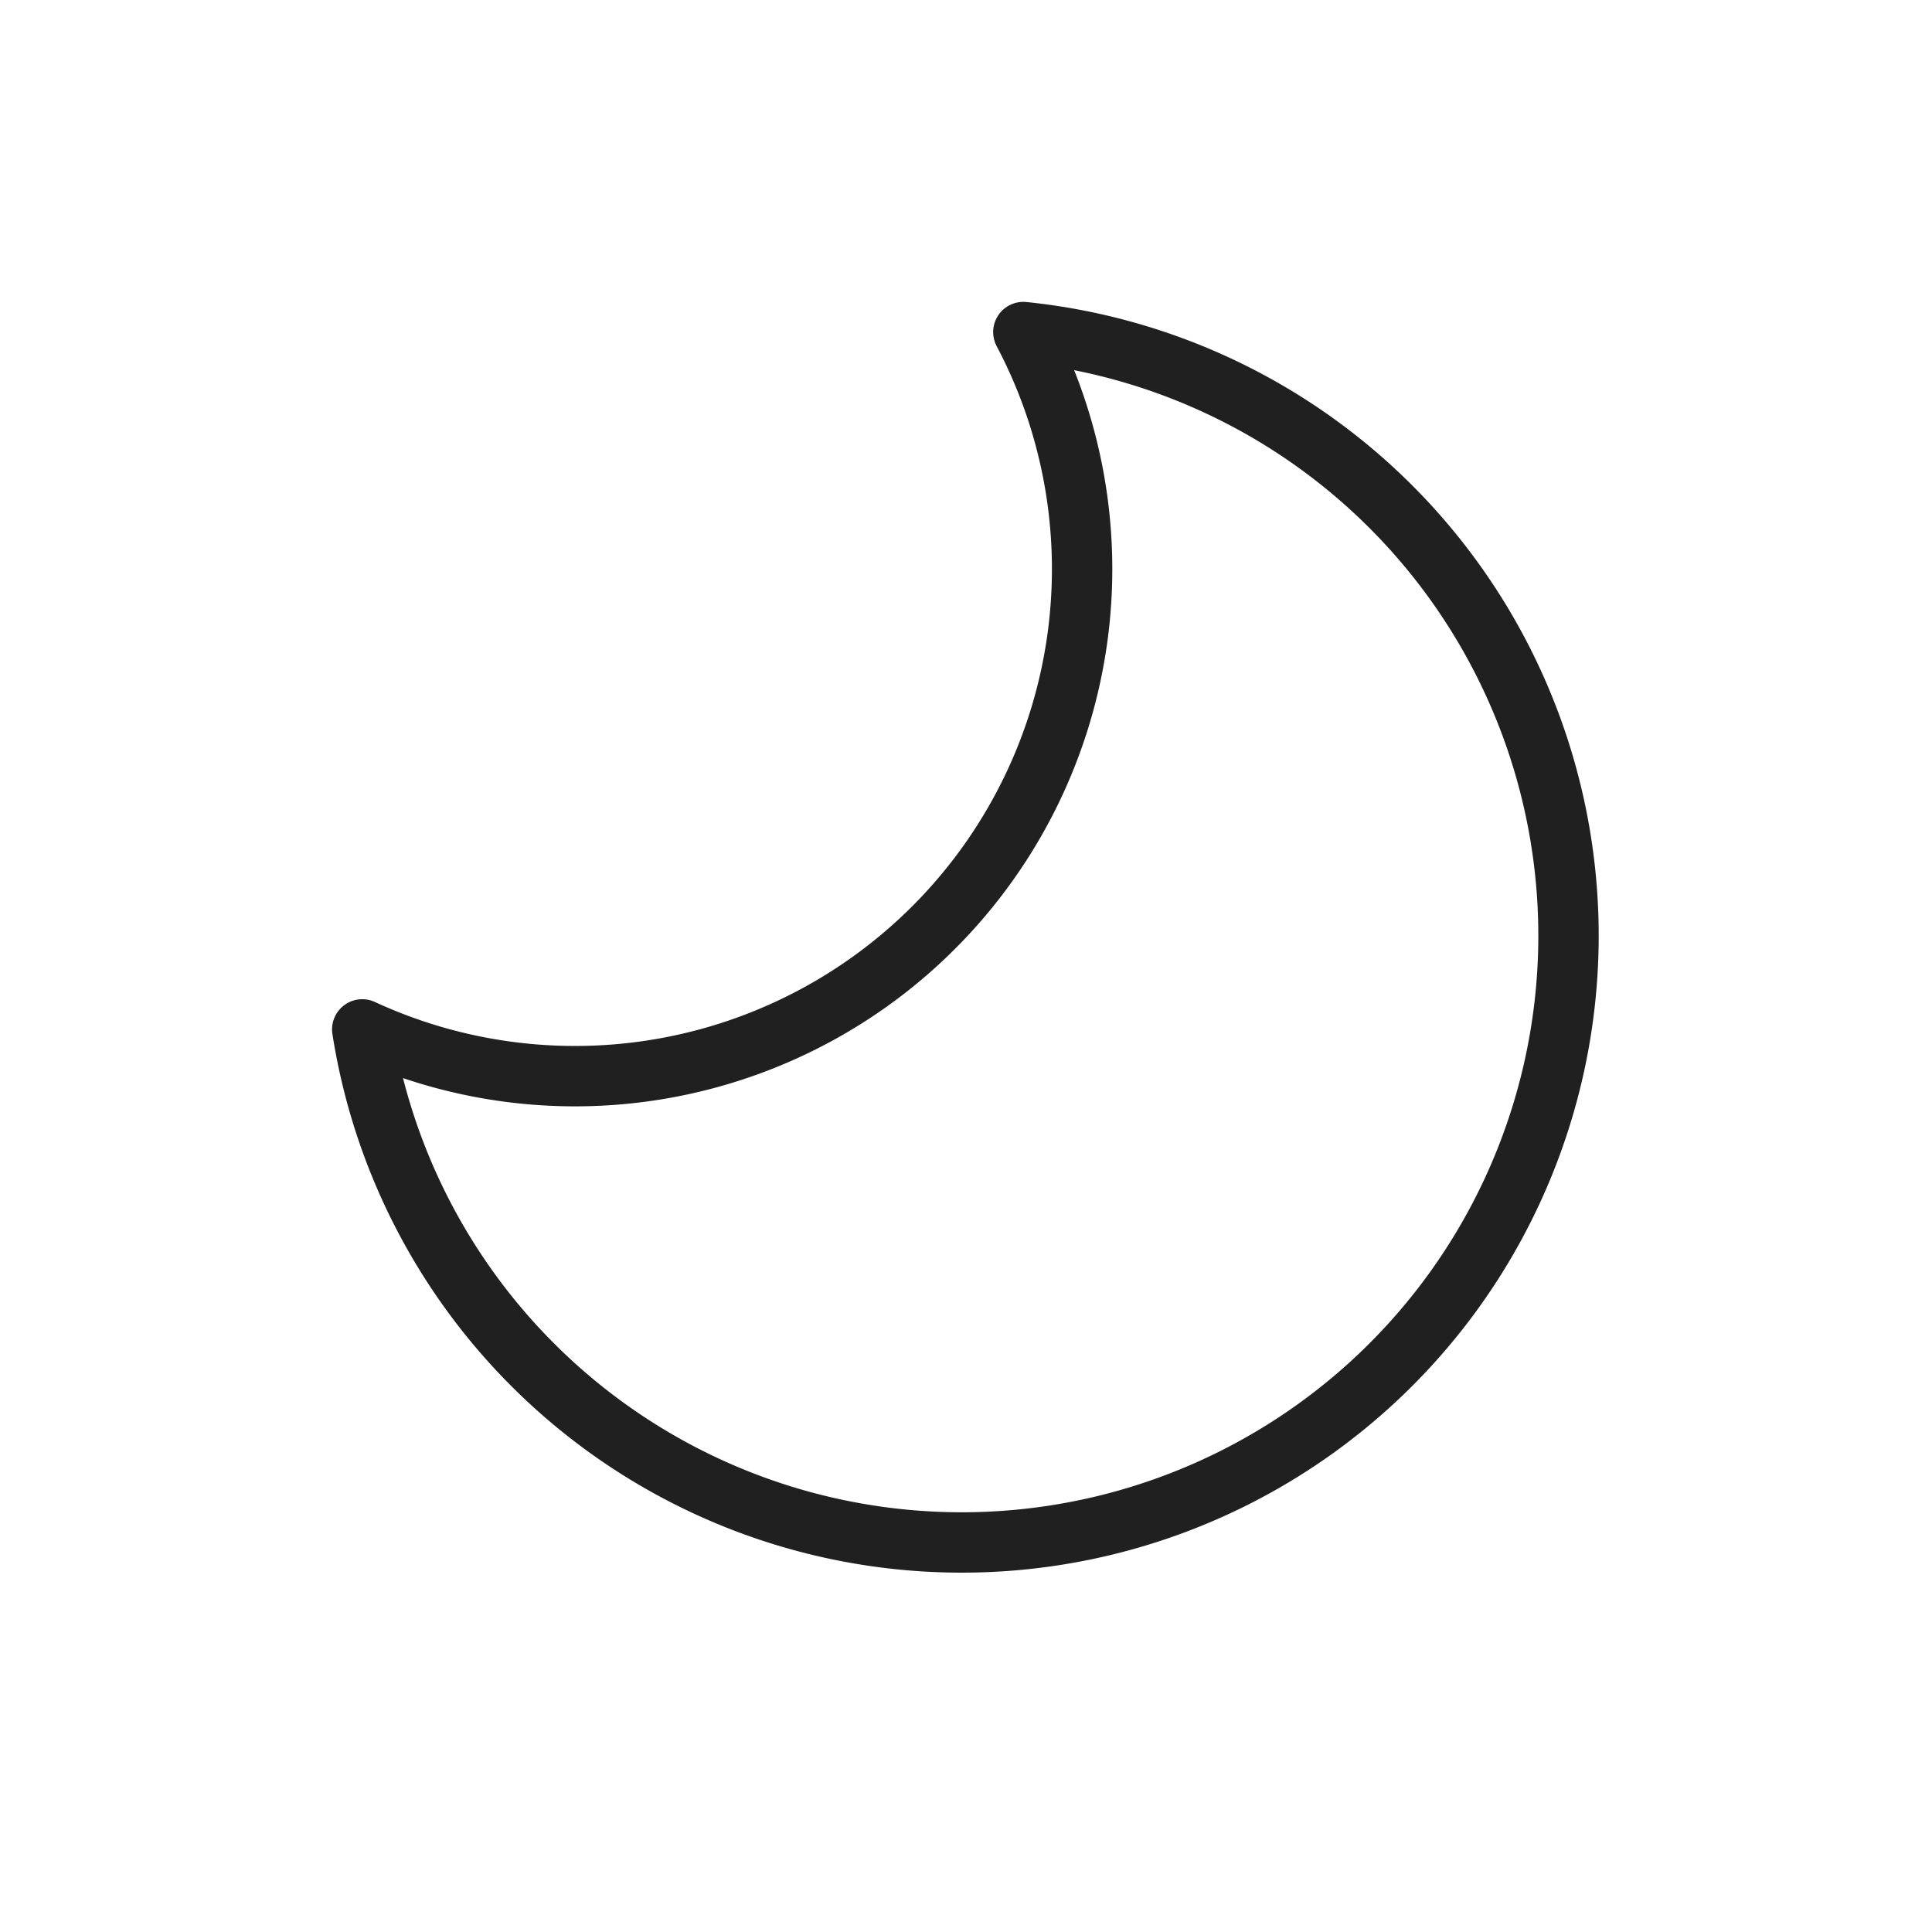 <svg xmlns="http://www.w3.org/2000/svg" viewBox="0 0 64 64" aria-labelledby="title"
aria-describedby="desc" role="img" xmlns:xlink="http://www.w3.org/1999/xlink"
width="40" height="40">
    <title>Half Moon</title>
    <desc>A line styled icon from Orion Icon Library.</desc>
    <path data-name="layer1"
    d="M33.9 11A16.8 16.8 0 0 1 12 34.1 20.1 20.1 0 1 0 33.9 11z" fill="none"
    stroke="#202020" stroke-miterlimit="10" stroke-width="2" stroke-linejoin="round"
    stroke-linecap="round"></path>
</svg>